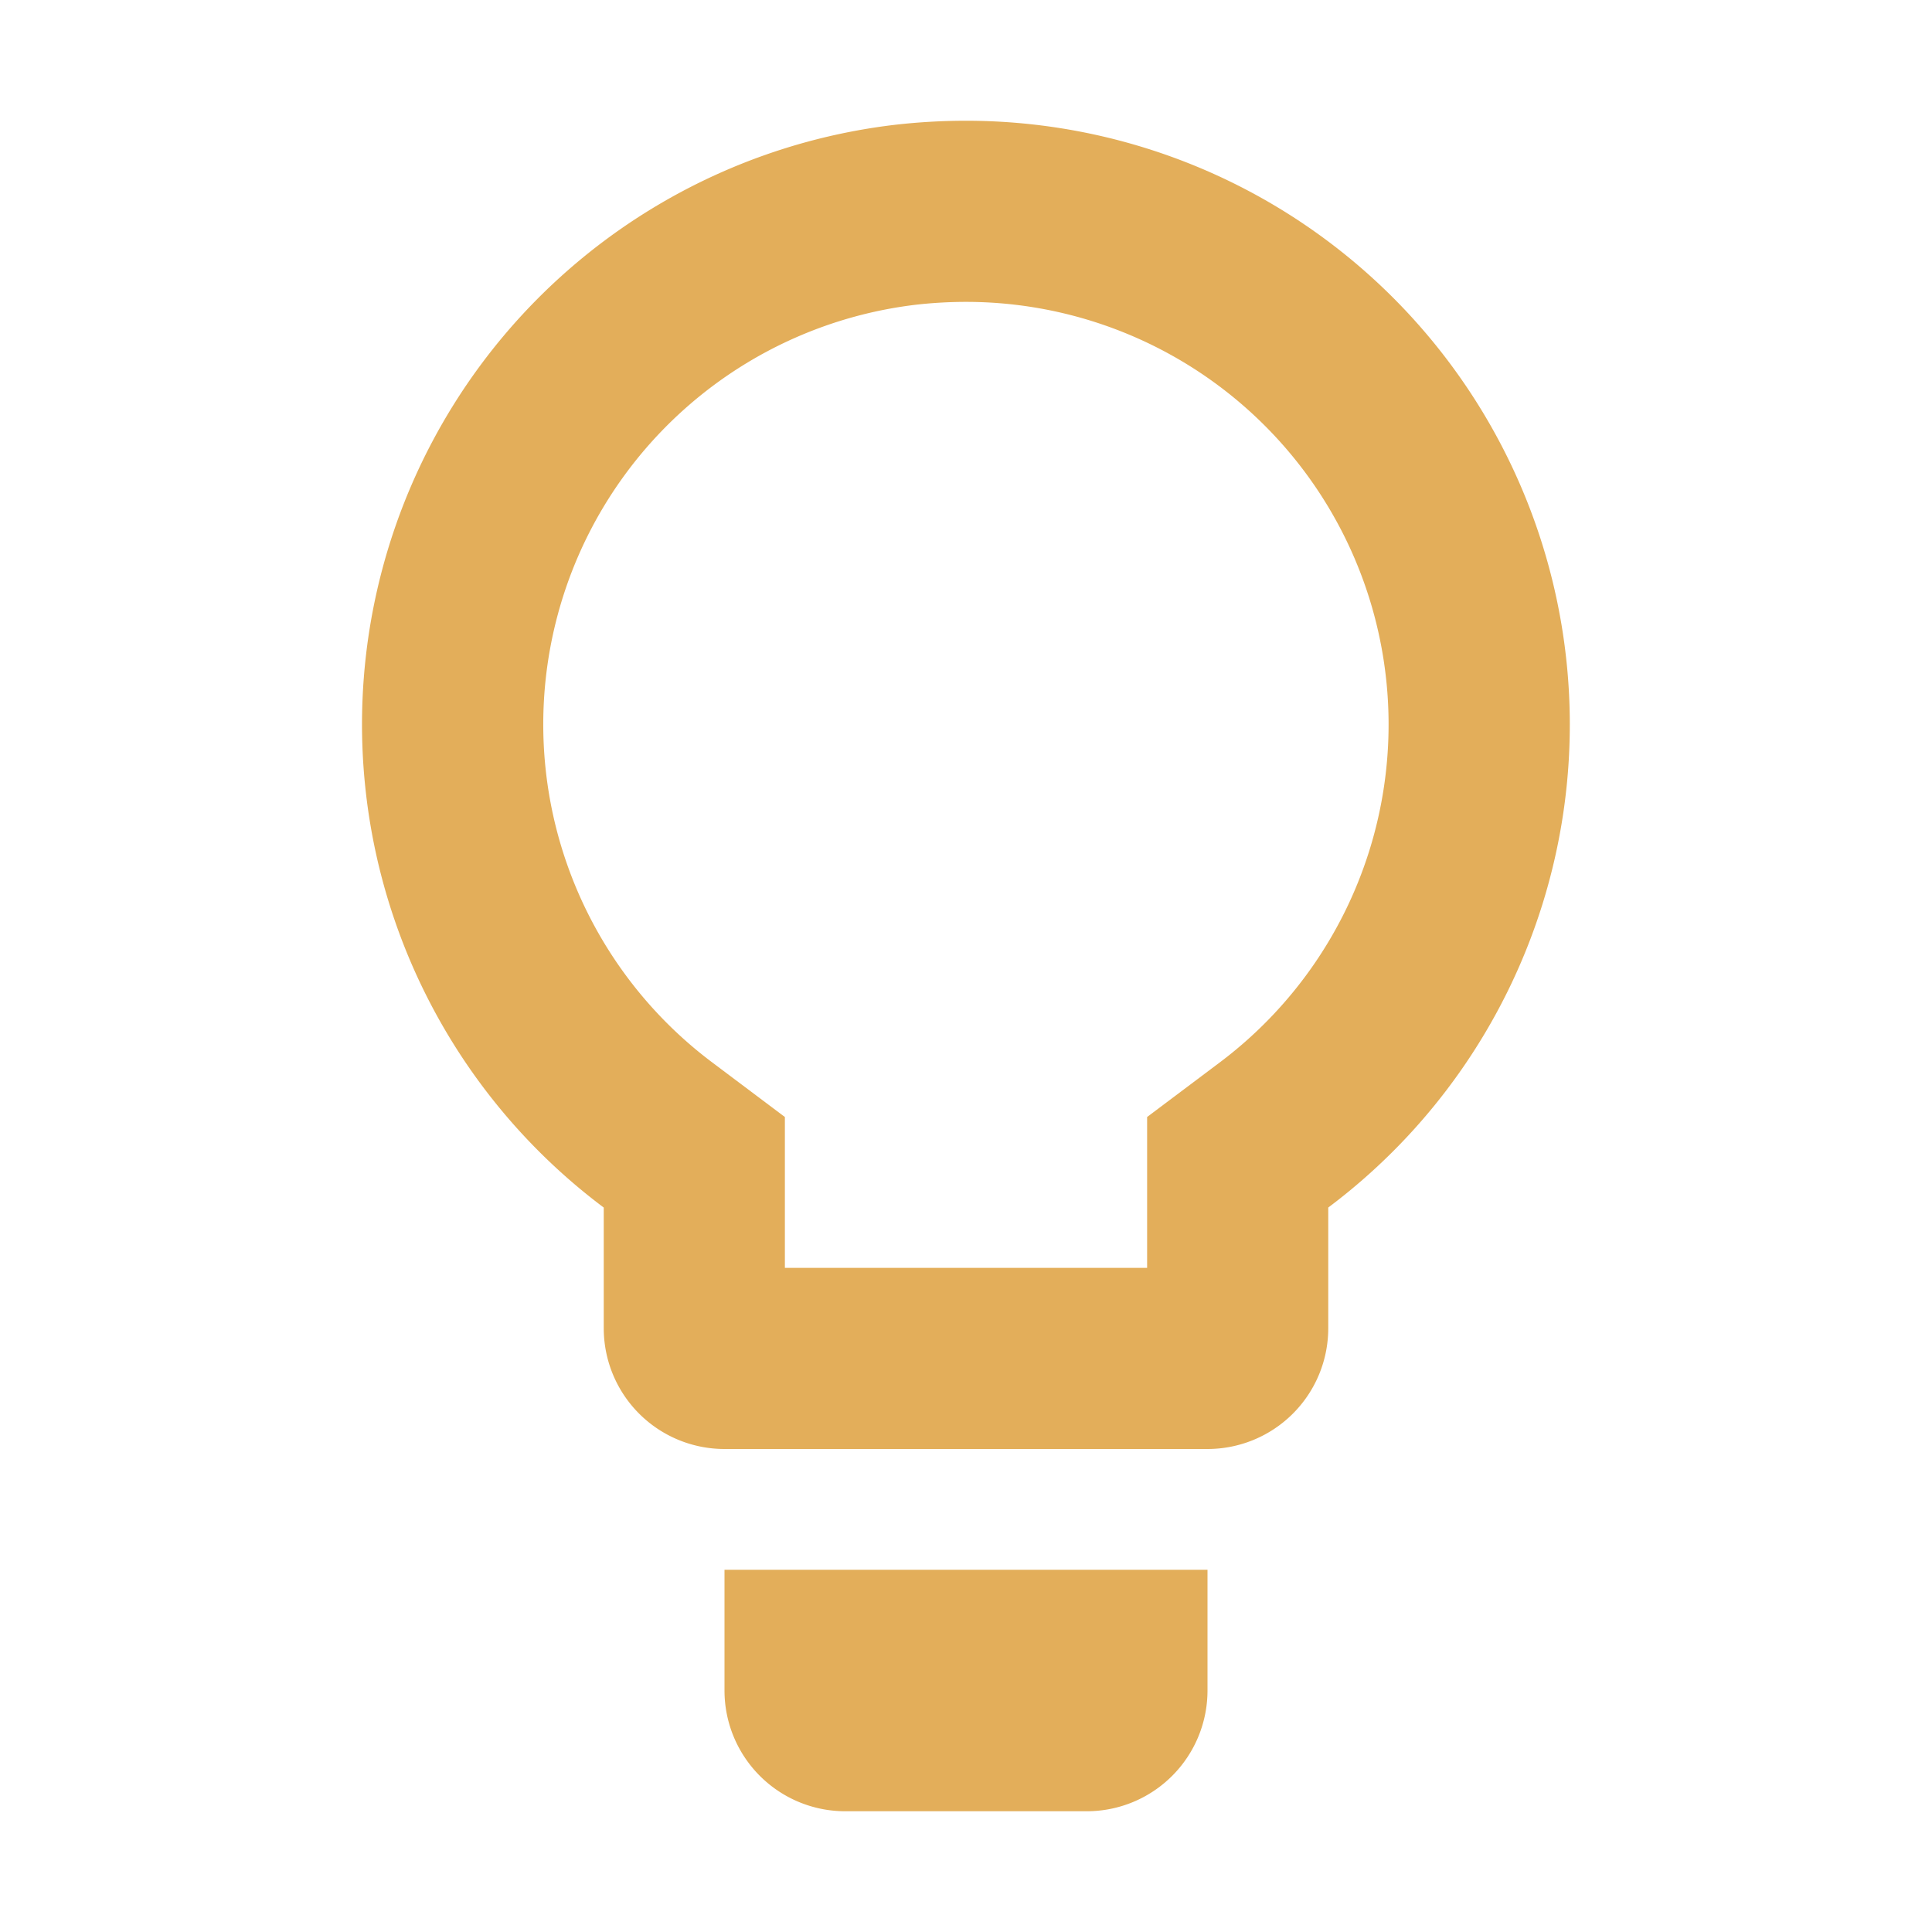 <svg xmlns="http://www.w3.org/2000/svg" viewBox="0 0 32 32">
  <path
    d="M16,5a7,7,0,0,1,4.198,12.601L19,18.501V21H13l-0-1-0-1.499-1.198-.9A7,7,0,0,1,15.164,5.048,7.405,7.405,0,0,1,16,5m0-3a10.372,10.372,0,0,0-1.176.067A10,10,0,0,0,10,20.001H10V22a2,2,0,0,0,2,2h8a2,2,0,0,0,2-2V20h.001A10,10,0,0,0,16,2Z"
    style="fill: #e3ae5a" />
  <path d="M12,26h8a0,0,0,0,1,0,0v2a2,2,0,0,1-2,2H14a2,2,0,0,1-2-2V26A0,0,0,0,1,12,26Z" style="fill: #e3ae5a" />
</svg>